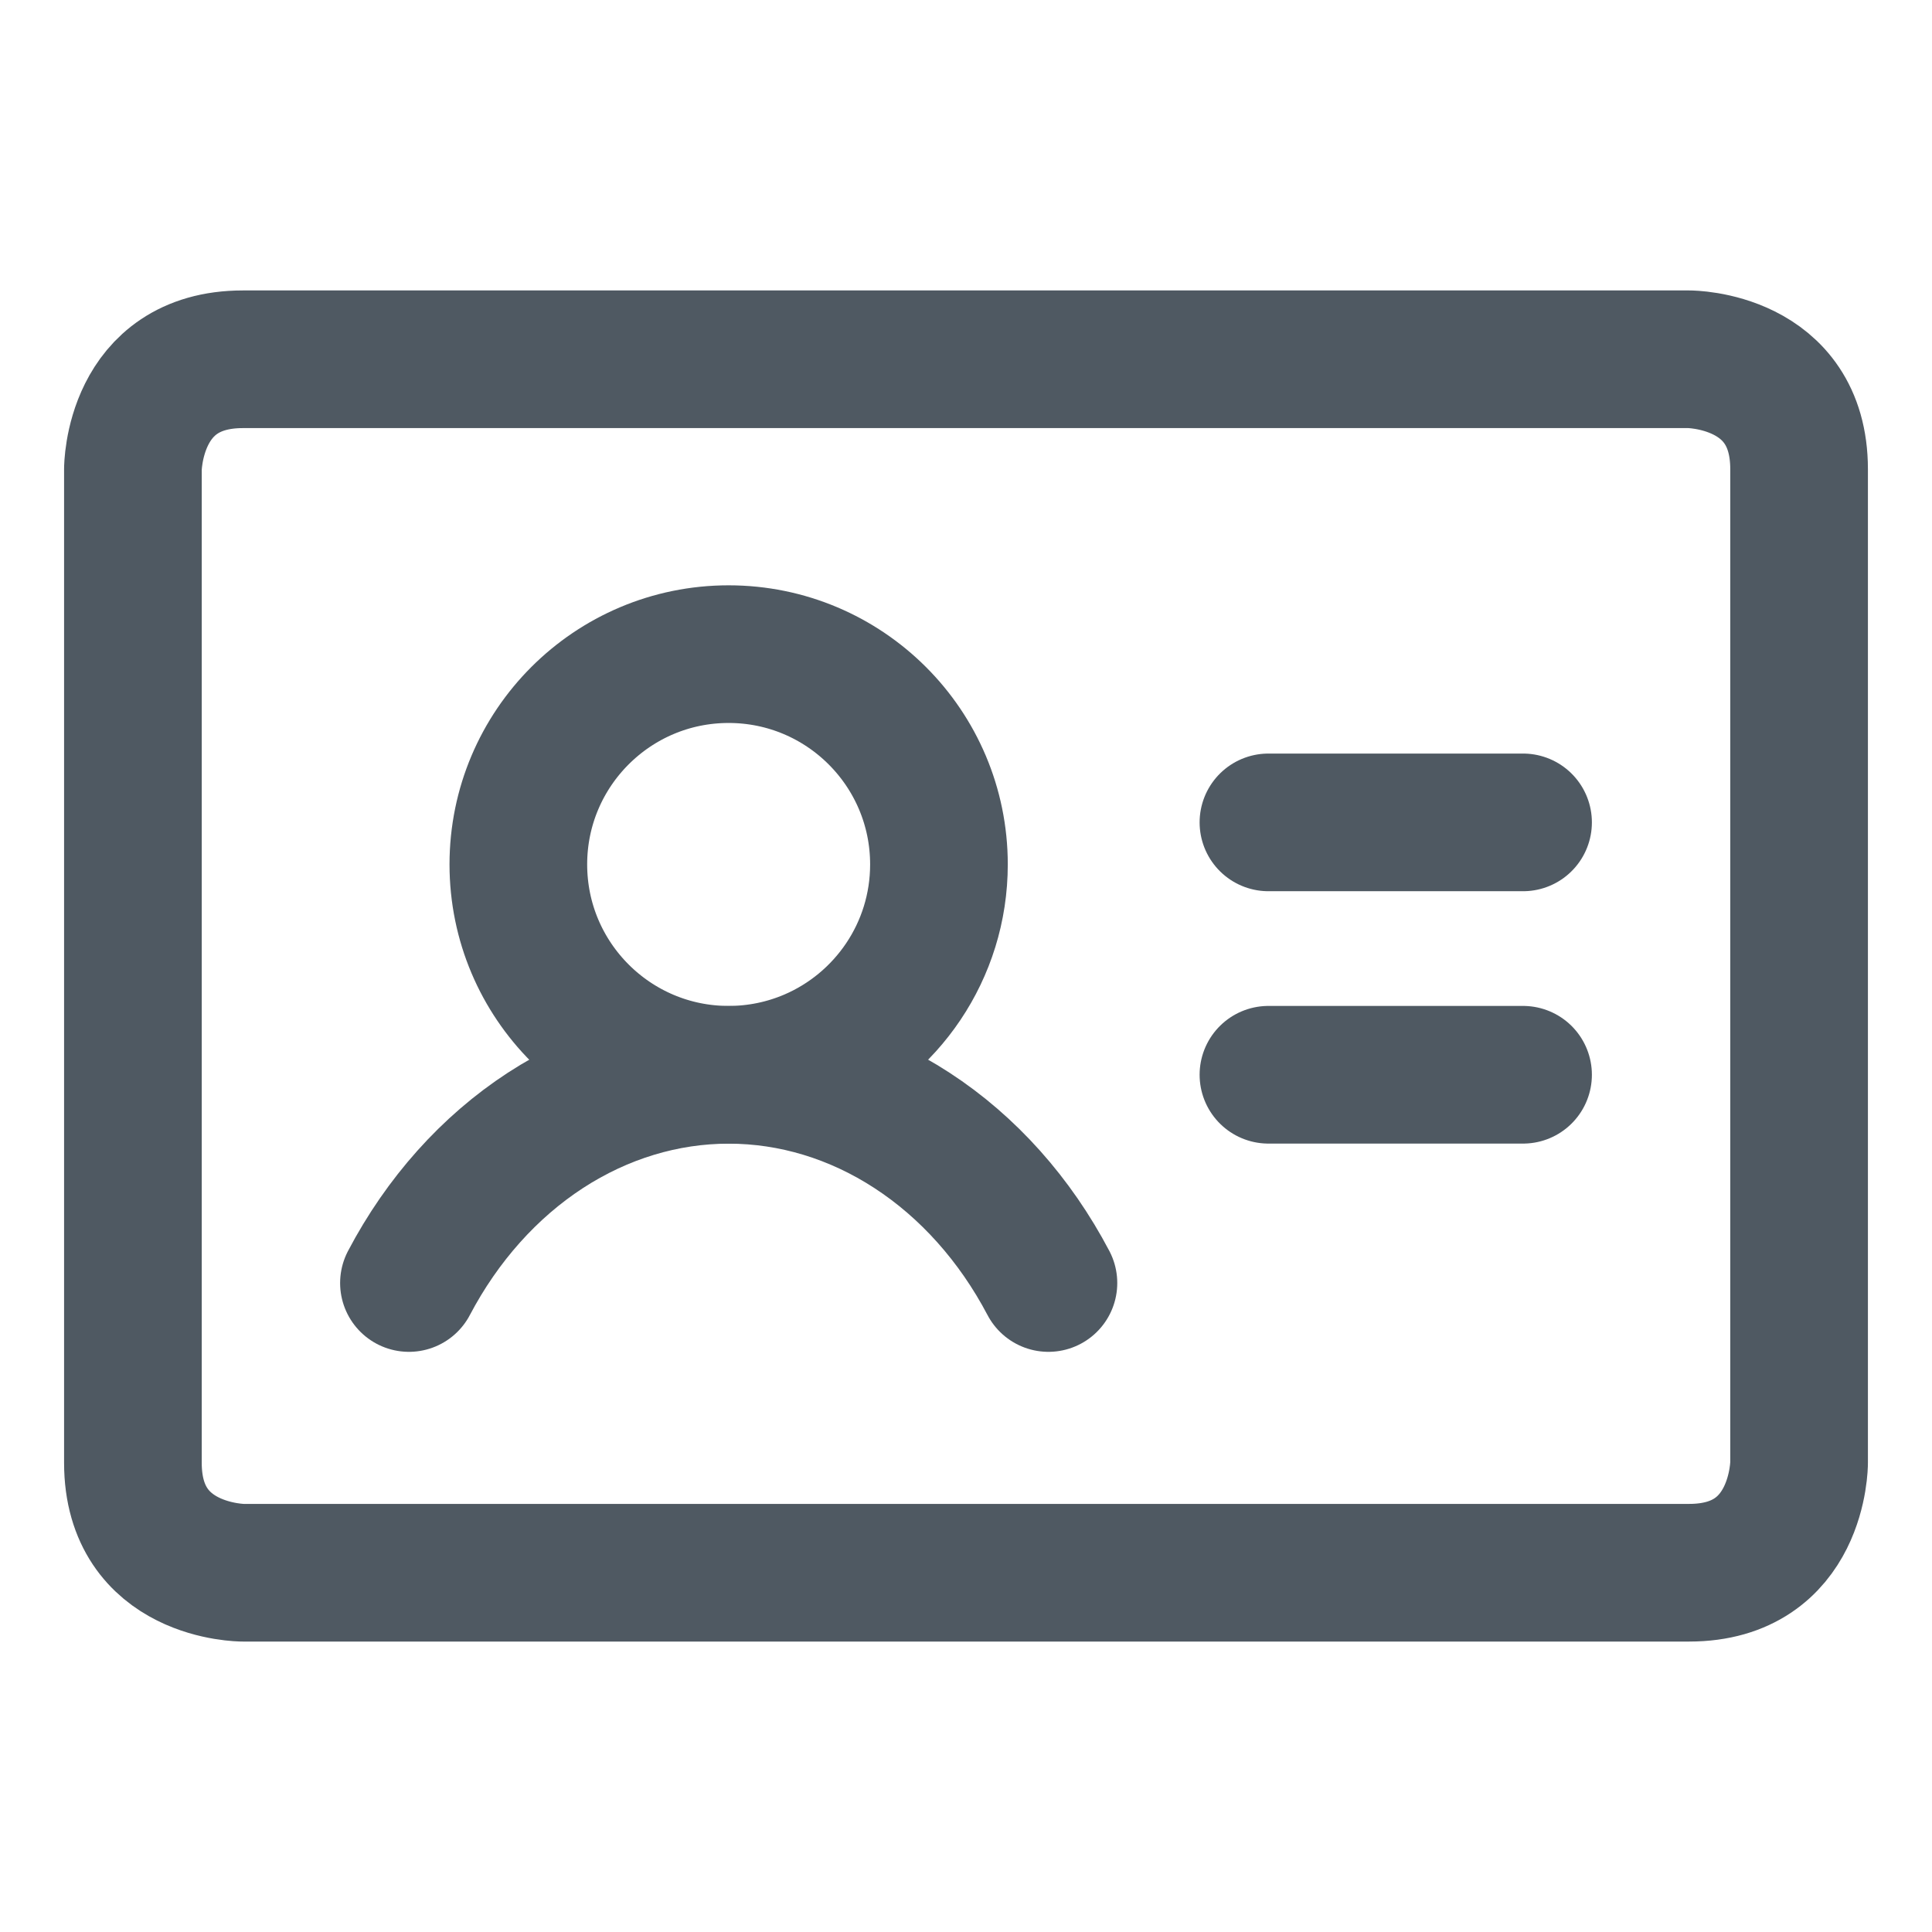 <svg width="24" height="24" viewBox="0 0 24 24" fill="none" xmlns="http://www.w3.org/2000/svg">
<path d="M3.017 4.463H20.983C20.983 4.463 22.349 4.463 22.349 5.829V18.171C22.349 18.171 22.349 19.537 20.983 19.537H3.017C3.017 19.537 1.651 19.537 1.651 18.171V5.829C1.651 5.829 1.651 4.463 3.017 4.463Z" stroke="#4F5962" stroke-width="1.71" stroke-linecap="round" stroke-linejoin="round"/>
<path d="M15.757 10.216H18.92" stroke="#4F5962" stroke-width="1.71" stroke-linecap="round" stroke-linejoin="round"/>
<path d="M15.757 13.351H18.92" stroke="#4F5962" stroke-width="1.71" stroke-linecap="round" stroke-linejoin="round"/>
<path d="M6.439 10.738C6.439 12.181 7.609 13.351 9.051 13.351C9.416 13.351 9.763 13.276 10.079 13.141C11.011 12.742 11.664 11.816 11.664 10.738C11.664 9.296 10.494 8.126 9.051 8.126C7.609 8.126 6.439 9.296 6.439 10.738Z" stroke="#4F5962" stroke-width="1.71" stroke-linecap="round" stroke-linejoin="round"/>
<path d="M5.08 15.938C5.495 15.149 6.079 14.496 6.774 14.043C7.47 13.59 8.255 13.352 9.052 13.352C9.85 13.352 10.635 13.59 11.33 14.043C12.026 14.496 12.609 15.149 13.024 15.938" stroke="#4F5962" stroke-width="1.71" stroke-linecap="round" stroke-linejoin="round"/>
</svg>
